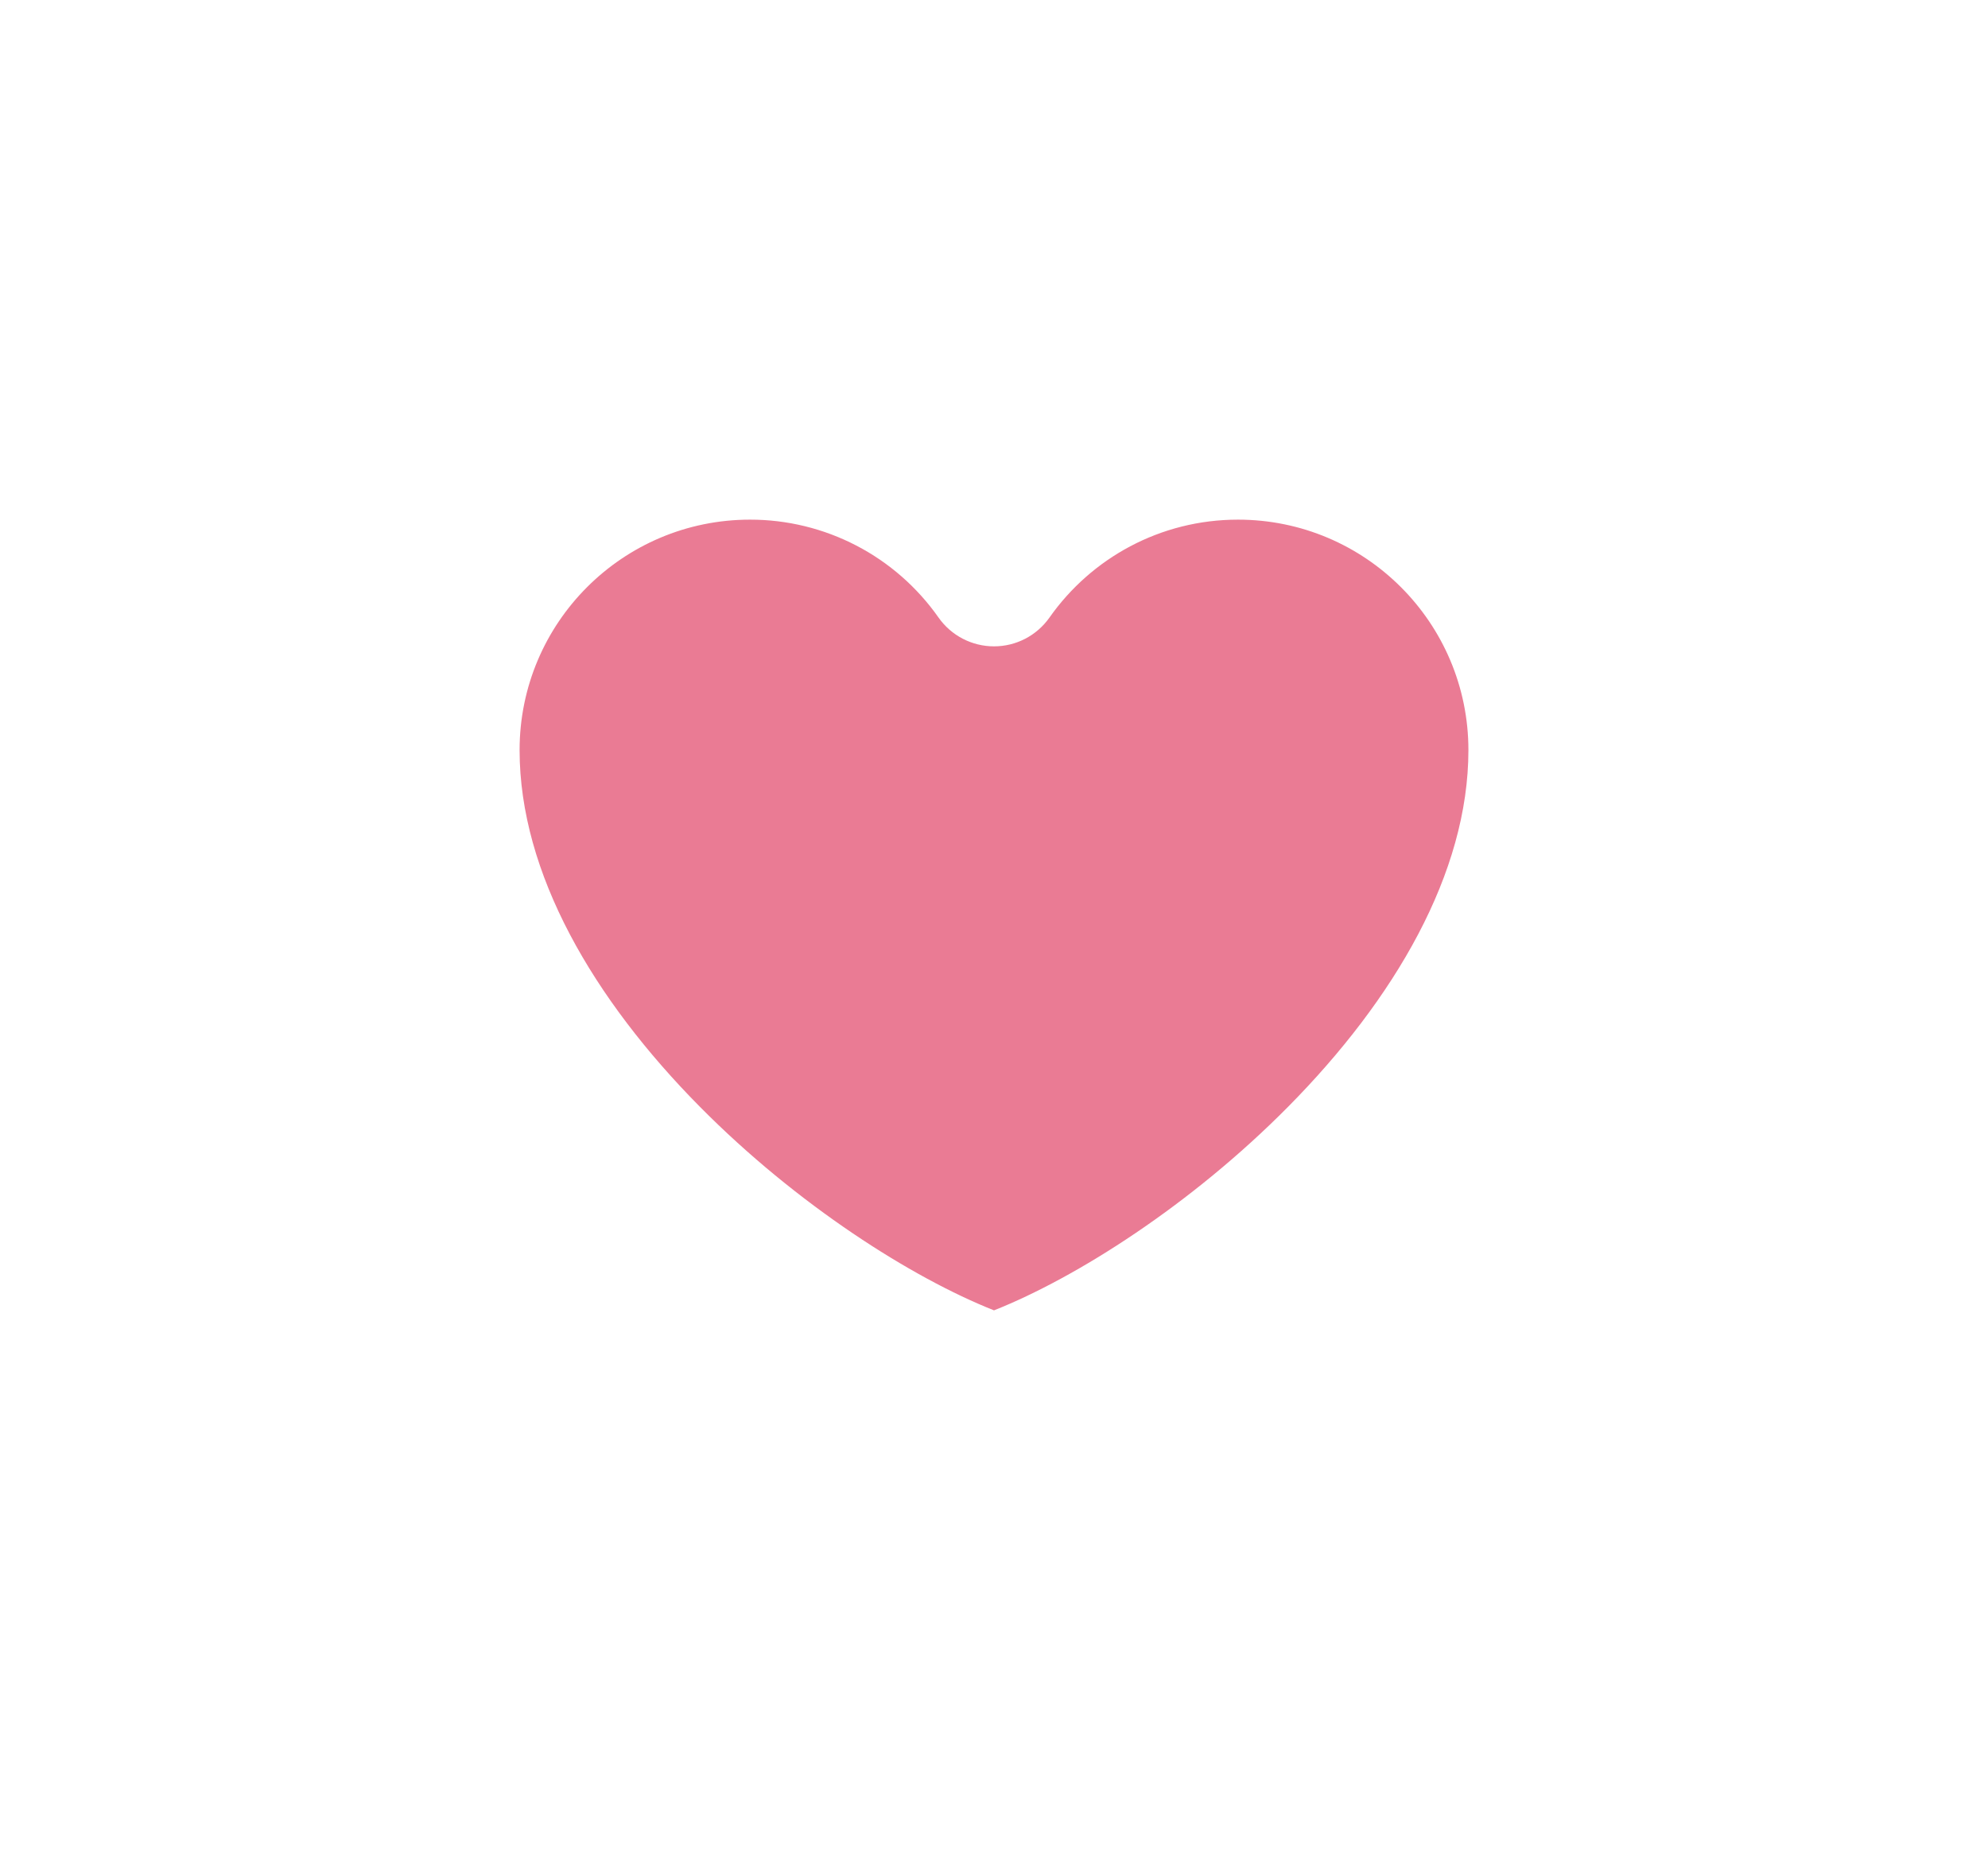 <svg width="44" height="41" viewBox="0 0 44 41" fill="none" xmlns="http://www.w3.org/2000/svg">
<g filter="url(#filter0_d)">
<path d="M16.6 10C12.955 10 10 12.955 10 16.6C10 23.2 17.8 29.2 22 30.596C26.2 29.2 34 23.2 34 16.6C34 12.955 31.045 10 27.4 10C25.168 10 23.194 11.108 22 12.804C21.391 11.938 20.583 11.23 19.643 10.742C18.703 10.254 17.659 9.999 16.6 10Z" fill="#EA7B94"/>
</g>
<g filter="url(#filter1_d)">
<path fill-rule="evenodd" clip-rule="evenodd" d="M16.6 8.5C17.9 8.499 19.181 8.812 20.334 9.411C20.938 9.724 21.497 10.111 22.001 10.562C23.433 9.281 25.326 8.5 27.4 8.5C31.873 8.5 35.5 12.127 35.5 16.6C35.5 20.476 33.234 23.987 30.641 26.605C28.034 29.238 24.838 31.233 22.473 32.019C22.166 32.121 21.834 32.121 21.527 32.019C19.162 31.233 15.966 29.238 13.359 26.605C10.766 23.987 8.5 20.476 8.5 16.6C8.5 12.127 12.126 8.501 16.599 8.5M18.952 12.073C18.226 11.696 17.419 11.499 16.601 11.5L16.6 11.5C13.783 11.5 11.5 13.783 11.5 16.6C11.5 19.324 13.134 22.113 15.491 24.494C17.64 26.665 20.179 28.277 22 28.999C23.821 28.277 26.36 26.665 28.509 24.494C30.866 22.113 32.5 19.324 32.5 16.6C32.5 13.783 30.217 11.5 27.4 11.5C25.676 11.5 24.151 12.354 23.227 13.668C22.945 14.067 22.488 14.305 21.999 14.304C21.511 14.304 21.053 14.066 20.772 13.666C20.302 12.997 19.678 12.45 18.952 12.073Z" fill="white"/>
</g>
<defs>
<filter id="filter0_d" x="2" y="2" width="40" height="36.596" filterUnits="userSpaceOnUse" color-interpolation-filters="sRGB">
<feFlood flood-opacity="0" result="BackgroundImageFix"/>
<feColorMatrix in="SourceAlpha" type="matrix" values="0 0 0 0 0 0 0 0 0 0 0 0 0 0 0 0 0 0 127 0" result="hardAlpha"/>
<feOffset/>
<feGaussianBlur stdDeviation="4"/>
<feComposite in2="hardAlpha" operator="out"/>
<feColorMatrix type="matrix" values="0 0 0 0 0.302 0 0 0 0 0.302 0 0 0 0 0.302 0 0 0 0.3 0"/>
<feBlend mode="normal" in2="BackgroundImageFix" result="effect1_dropShadow"/>
<feBlend mode="normal" in="SourceGraphic" in2="effect1_dropShadow" result="shape"/>
</filter>
<filter id="filter1_d" x="0.5" y="0.5" width="43" height="39.596" filterUnits="userSpaceOnUse" color-interpolation-filters="sRGB">
<feFlood flood-opacity="0" result="BackgroundImageFix"/>
<feColorMatrix in="SourceAlpha" type="matrix" values="0 0 0 0 0 0 0 0 0 0 0 0 0 0 0 0 0 0 127 0" result="hardAlpha"/>
<feOffset/>
<feGaussianBlur stdDeviation="4"/>
<feComposite in2="hardAlpha" operator="out"/>
<feColorMatrix type="matrix" values="0 0 0 0 0.302 0 0 0 0 0.302 0 0 0 0 0.302 0 0 0 0.3 0"/>
<feBlend mode="normal" in2="BackgroundImageFix" result="effect1_dropShadow"/>
<feBlend mode="normal" in="SourceGraphic" in2="effect1_dropShadow" result="shape"/>
</filter>
</defs>
</svg>
